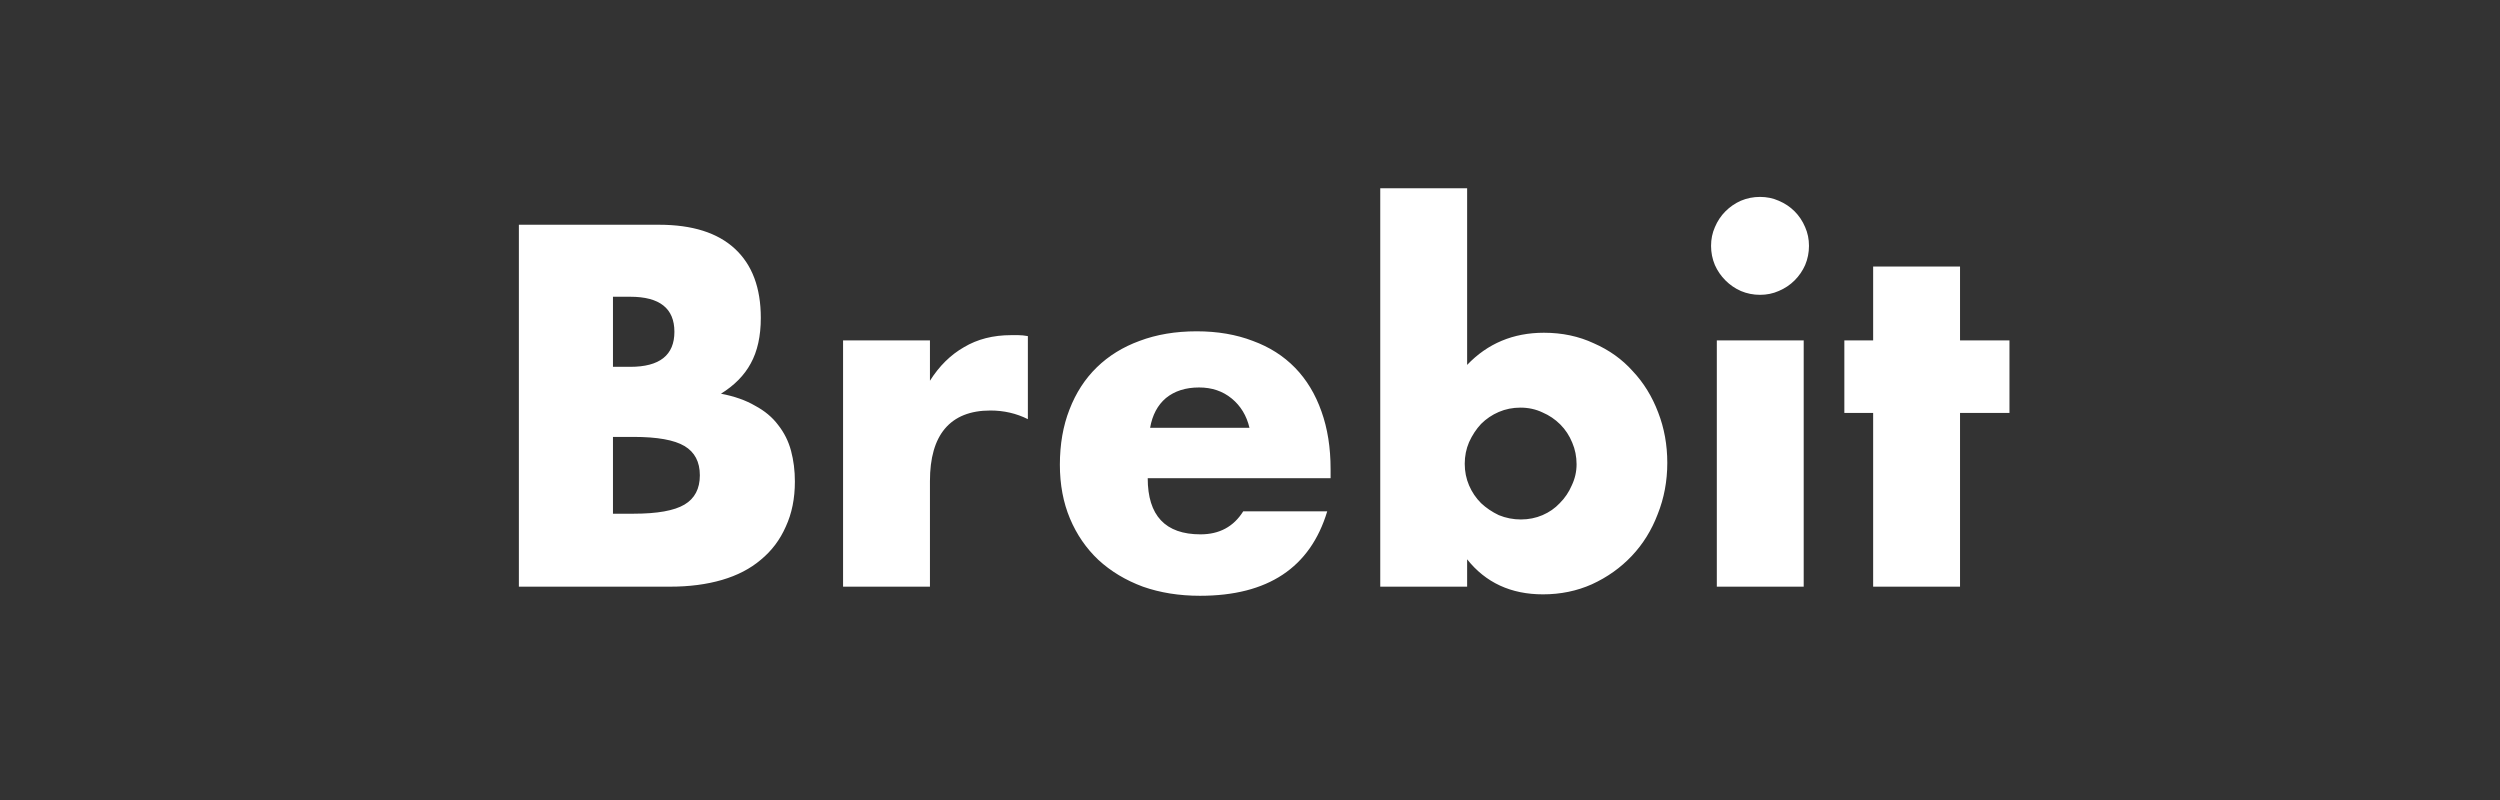 <svg width="375" height="120" viewBox="0 0 375 120" fill="none" xmlns="http://www.w3.org/2000/svg">
<rect x="0" y="0" width="375" height="120" fill="#333333" stroke="none"/>
<path d="M91.945 77.056H95.04C98.593 77.056 101.137 76.6 102.673 75.688C104.209 74.776 104.977 73.312 104.977 71.296C104.977 69.28 104.209 67.816 102.673 66.904C101.137 65.992 98.593 65.536 95.04 65.536H91.945V77.056ZM91.945 55.024H94.537C98.953 55.024 101.161 53.272 101.161 49.768C101.161 46.264 98.953 44.512 94.537 44.512H91.945V55.024ZM77.832 33.712H98.856C103.849 33.712 107.641 34.912 110.233 37.312C112.825 39.712 114.121 43.168 114.121 47.68C114.121 50.416 113.617 52.696 112.609 54.52C111.649 56.296 110.161 57.808 108.145 59.056C110.161 59.44 111.865 60.04 113.257 60.856C114.697 61.624 115.849 62.584 116.713 63.736C117.625 64.888 118.273 66.184 118.657 67.624C119.041 69.064 119.233 70.6 119.233 72.232C119.233 74.776 118.777 77.032 117.865 79C117.001 80.968 115.753 82.624 114.121 83.968C112.537 85.312 110.593 86.32 108.289 86.992C105.985 87.664 103.393 88 100.513 88H77.832V33.712ZM126.46 51.064H139.492V57.112C140.884 54.904 142.588 53.224 144.604 52.072C146.62 50.872 148.972 50.272 151.66 50.272C151.996 50.272 152.356 50.272 152.74 50.272C153.172 50.272 153.652 50.32 154.18 50.416V62.872C152.452 62.008 150.58 61.576 148.564 61.576C145.54 61.576 143.26 62.488 141.724 64.312C140.236 66.088 139.492 68.704 139.492 72.16V88H126.46V51.064ZM187.421 64.168C186.989 62.344 186.101 60.88 184.757 59.776C183.413 58.672 181.781 58.12 179.861 58.12C177.845 58.12 176.189 58.648 174.893 59.704C173.645 60.76 172.853 62.248 172.517 64.168H187.421ZM172.157 71.728C172.157 77.344 174.797 80.152 180.077 80.152C182.909 80.152 185.045 79 186.485 76.696H199.085C196.541 85.144 190.181 89.368 180.005 89.368C176.885 89.368 174.029 88.912 171.437 88C168.845 87.04 166.613 85.696 164.741 83.968C162.917 82.24 161.501 80.176 160.493 77.776C159.485 75.376 158.981 72.688 158.981 69.712C158.981 66.64 159.461 63.88 160.421 61.432C161.381 58.936 162.749 56.824 164.525 55.096C166.301 53.368 168.437 52.048 170.933 51.136C173.477 50.176 176.333 49.696 179.501 49.696C182.621 49.696 185.429 50.176 187.925 51.136C190.421 52.048 192.533 53.392 194.261 55.168C195.989 56.944 197.309 59.128 198.221 61.72C199.133 64.264 199.589 67.144 199.589 70.36V71.728H172.157ZM236.486 69.64C236.486 68.488 236.27 67.408 235.838 66.4C235.406 65.344 234.806 64.432 234.038 63.664C233.27 62.896 232.382 62.296 231.374 61.864C230.366 61.384 229.262 61.144 228.062 61.144C226.91 61.144 225.83 61.36 224.822 61.792C223.814 62.224 222.926 62.824 222.158 63.592C221.438 64.36 220.838 65.272 220.358 66.328C219.926 67.336 219.71 68.416 219.71 69.568C219.71 70.72 219.926 71.8 220.358 72.808C220.79 73.816 221.39 74.704 222.158 75.472C222.926 76.192 223.814 76.792 224.822 77.272C225.878 77.704 226.982 77.92 228.134 77.92C229.286 77.92 230.366 77.704 231.374 77.272C232.382 76.84 233.246 76.24 233.966 75.472C234.734 74.704 235.334 73.816 235.766 72.808C236.246 71.8 236.486 70.744 236.486 69.64ZM220.07 28.24V54.736C223.142 51.52 226.982 49.912 231.59 49.912C234.326 49.912 236.822 50.44 239.078 51.496C241.382 52.504 243.326 53.896 244.91 55.672C246.542 57.4 247.814 59.464 248.726 61.864C249.638 64.216 250.094 66.736 250.094 69.424C250.094 72.16 249.614 74.728 248.654 77.128C247.742 79.528 246.446 81.616 244.766 83.392C243.086 85.168 241.094 86.584 238.79 87.64C236.534 88.648 234.086 89.152 231.446 89.152C226.646 89.152 222.854 87.4 220.07 83.896V88H207.038V28.24H220.07ZM270.555 51.064V88H257.523V51.064H270.555ZM256.659 36.88C256.659 35.872 256.851 34.936 257.235 34.072C257.619 33.16 258.147 32.368 258.819 31.696C259.491 31.024 260.259 30.496 261.123 30.112C262.035 29.728 262.995 29.536 264.003 29.536C265.011 29.536 265.947 29.728 266.811 30.112C267.723 30.496 268.515 31.024 269.187 31.696C269.859 32.368 270.387 33.16 270.771 34.072C271.155 34.936 271.347 35.872 271.347 36.88C271.347 37.888 271.155 38.848 270.771 39.76C270.387 40.624 269.859 41.392 269.187 42.064C268.515 42.736 267.723 43.264 266.811 43.648C265.947 44.032 265.011 44.224 264.003 44.224C262.995 44.224 262.035 44.032 261.123 43.648C260.259 43.264 259.491 42.736 258.819 42.064C258.147 41.392 257.619 40.624 257.235 39.76C256.851 38.848 256.659 37.888 256.659 36.88ZM294.004 61.936V88H280.972V61.936H276.652V51.064H280.972V39.976H294.004V51.064H301.42V61.936H294.004Z" fill="white"/>
</svg>
